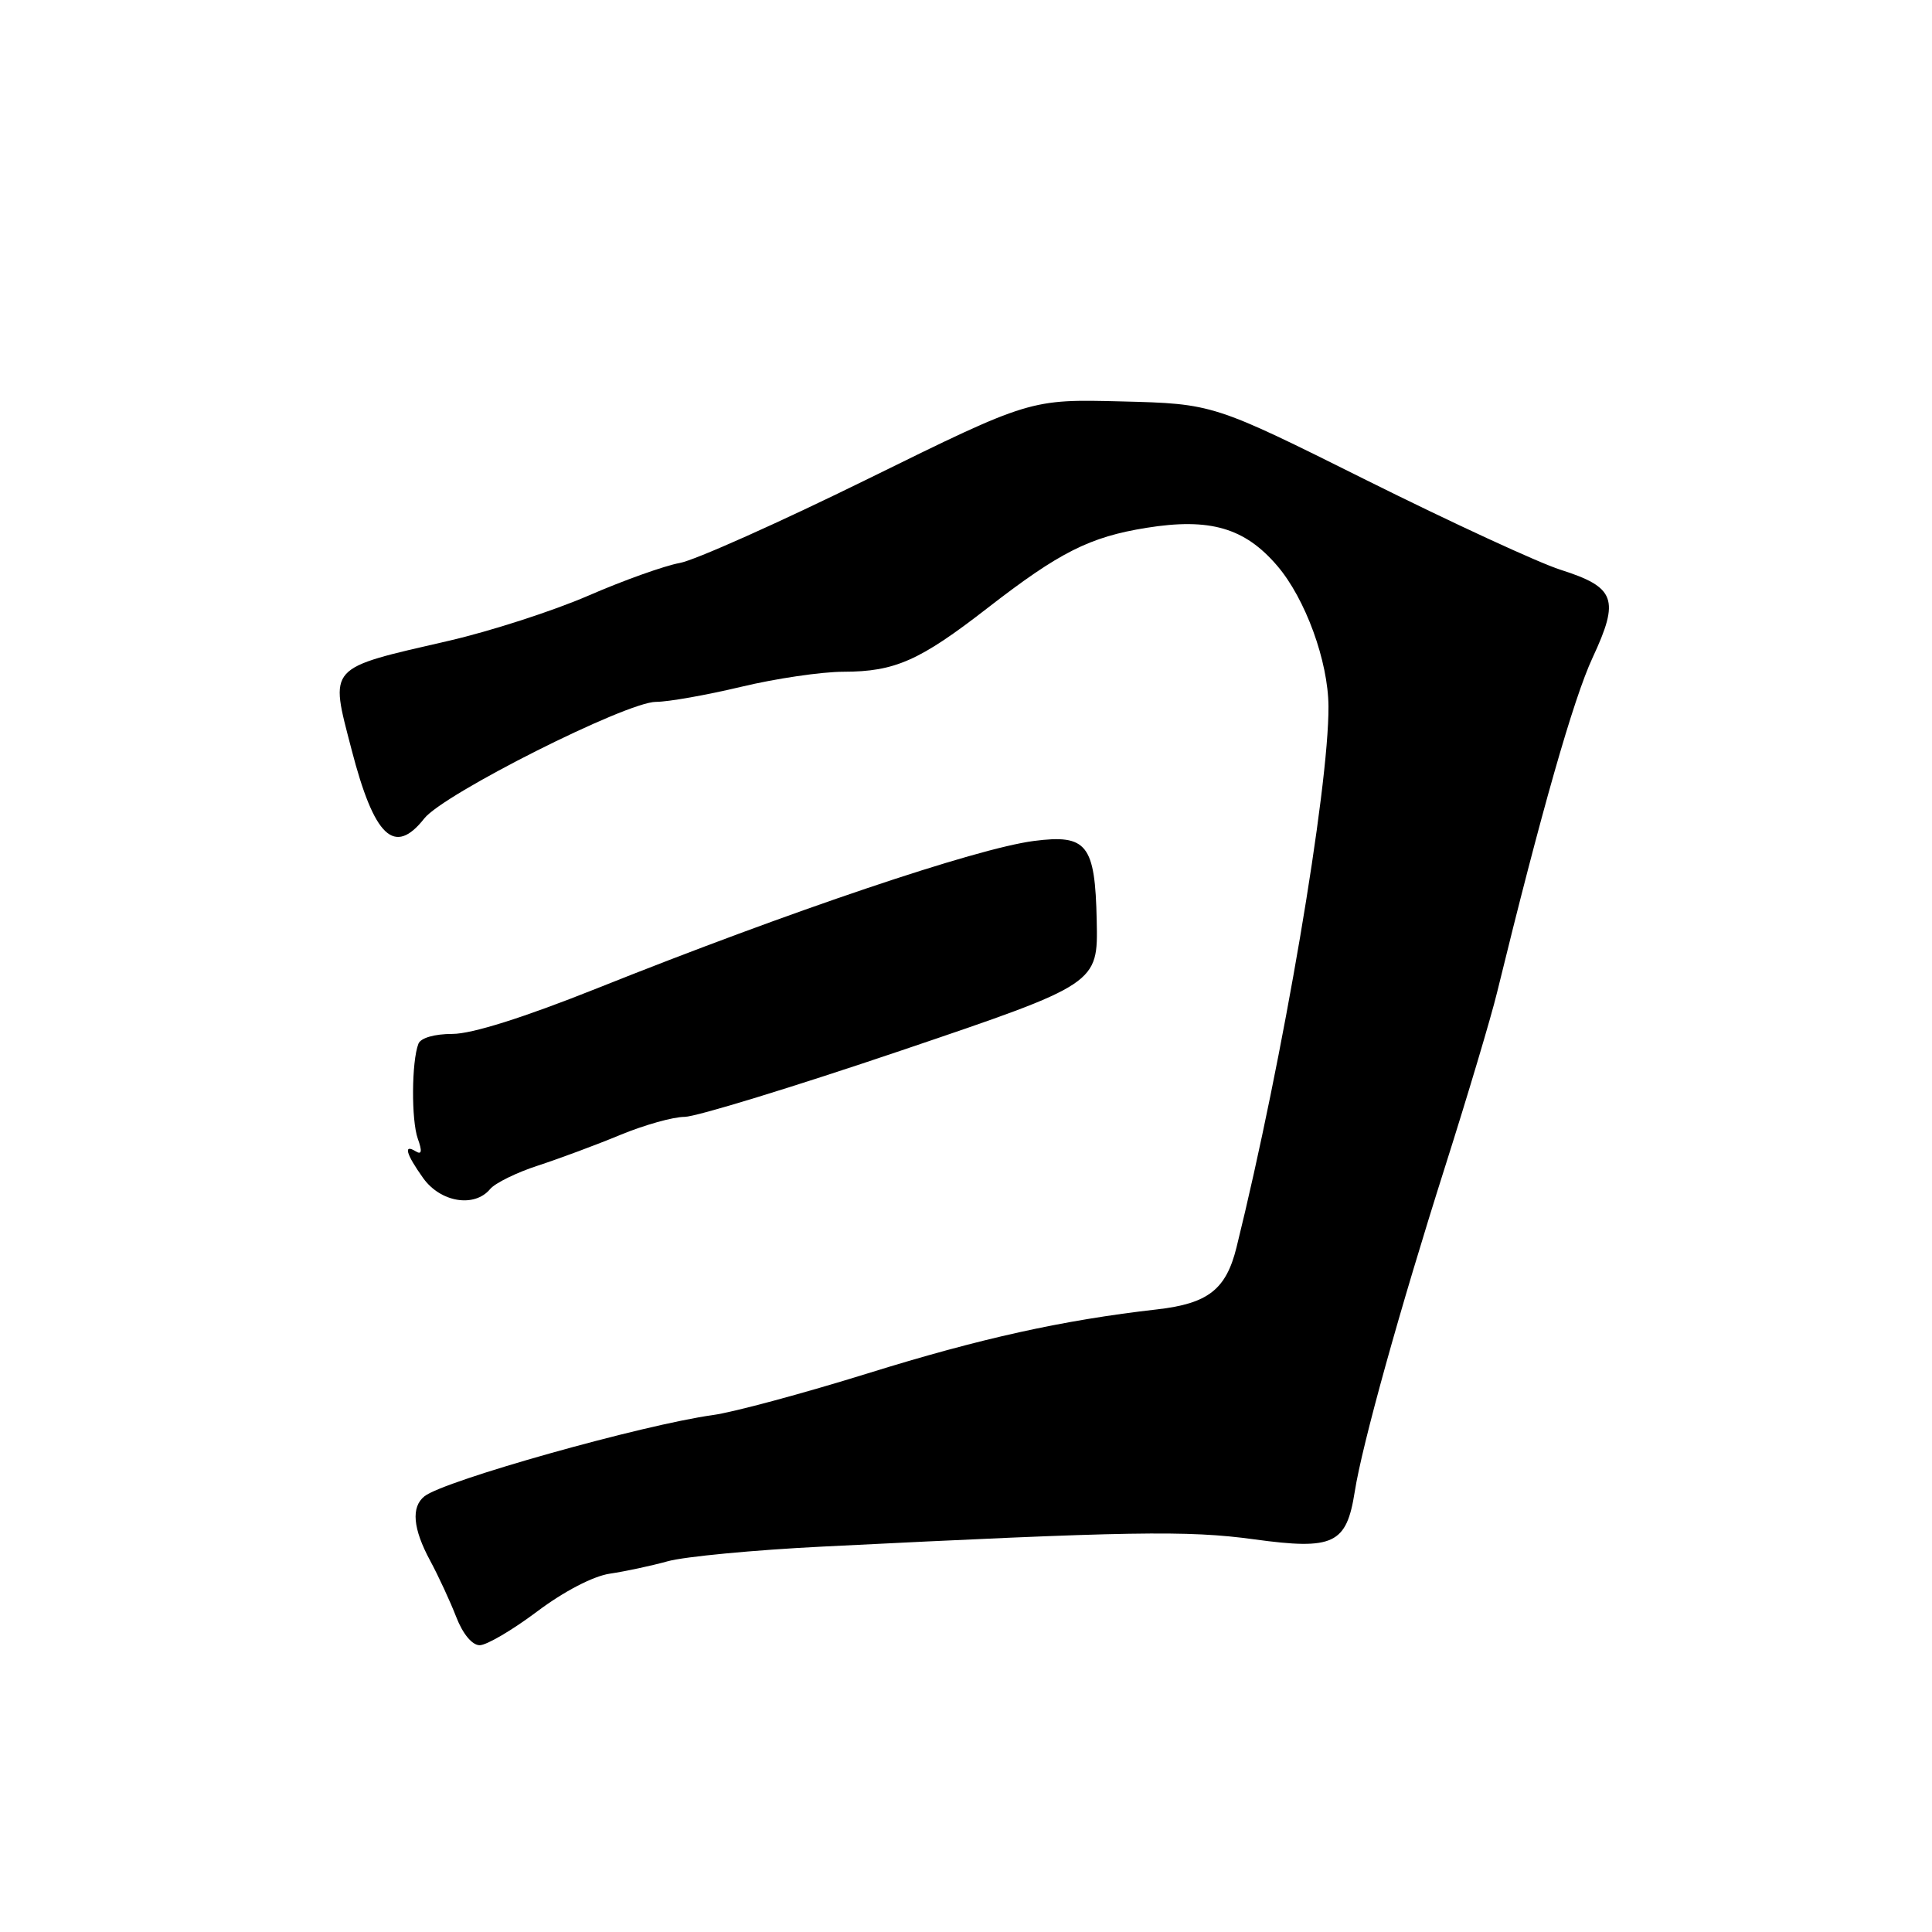 <?xml version="1.0" encoding="UTF-8" standalone="no"?>
<!DOCTYPE svg PUBLIC "-//W3C//DTD SVG 1.1//EN" "http://www.w3.org/Graphics/SVG/1.1/DTD/svg11.dtd" >
<svg xmlns="http://www.w3.org/2000/svg" xmlns:xlink="http://www.w3.org/1999/xlink" version="1.1" viewBox="0 0 256 256">
 <g >
 <path fill="currentColor"
d=" M 71.16 213.54 C 74.71 210.87 78.59 208.85 80.80 208.52 C 82.84 208.22 86.30 207.48 88.50 206.87 C 90.70 206.26 99.92 205.38 109.00 204.93 C 149.83 202.89 157.33 202.76 166.19 203.97 C 176.71 205.41 178.42 204.60 179.51 197.66 C 180.49 191.42 185.45 173.58 191.51 154.50 C 194.48 145.15 197.57 134.80 198.37 131.50 C 204.21 107.61 208.49 92.60 211.02 87.16 C 214.64 79.39 214.07 77.82 206.76 75.49 C 203.87 74.57 192.33 69.24 181.13 63.66 C 160.76 53.50 160.76 53.50 148.63 53.19 C 136.50 52.88 136.50 52.88 115.06 63.43 C 103.27 69.23 92.02 74.26 90.06 74.60 C 88.10 74.95 82.67 76.88 78.00 78.91 C 73.33 80.94 65.00 83.63 59.50 84.90 C 43.22 88.65 43.68 88.13 46.58 99.31 C 49.59 110.94 52.27 113.47 56.22 108.45 C 58.78 105.20 83.01 93.00 86.92 93.00 C 88.55 93.00 93.61 92.10 98.19 91.01 C 102.76 89.91 108.88 89.01 111.78 89.01 C 118.58 89.00 121.86 87.55 130.86 80.56 C 140.40 73.16 144.39 71.15 151.91 69.94 C 160.30 68.59 164.93 69.93 169.24 74.97 C 172.97 79.33 175.99 87.60 176.03 93.59 C 176.10 104.45 169.97 140.52 163.84 165.30 C 162.46 170.87 160.07 172.73 153.33 173.50 C 140.83 174.92 129.88 177.34 114.98 181.98 C 106.45 184.63 97.22 187.12 94.48 187.50 C 85.16 188.79 58.86 196.19 56.25 198.26 C 54.45 199.68 54.71 202.56 57.00 206.80 C 58.10 208.84 59.65 212.19 60.45 214.25 C 61.32 216.50 62.56 218.00 63.56 218.00 C 64.48 218.00 67.90 215.99 71.16 213.54 Z  M 64.95 157.55 C 65.61 156.76 68.48 155.35 71.33 154.43 C 74.17 153.50 79.07 151.68 82.22 150.37 C 85.37 149.07 89.19 147.99 90.72 147.99 C 92.25 147.98 105.20 144.01 119.50 139.17 C 145.50 130.36 145.50 130.36 145.32 121.97 C 145.11 111.89 144.03 110.52 137.00 111.43 C 129.35 112.42 104.76 120.71 79.08 130.97 C 69.39 134.84 62.53 137.00 59.95 137.00 C 57.57 137.00 55.73 137.53 55.44 138.31 C 54.53 140.66 54.49 148.44 55.36 150.88 C 55.96 152.54 55.88 153.04 55.11 152.57 C 53.41 151.52 53.78 152.89 56.07 156.10 C 58.37 159.32 62.87 160.06 64.95 157.55 Z "/>
</g>
</svg>